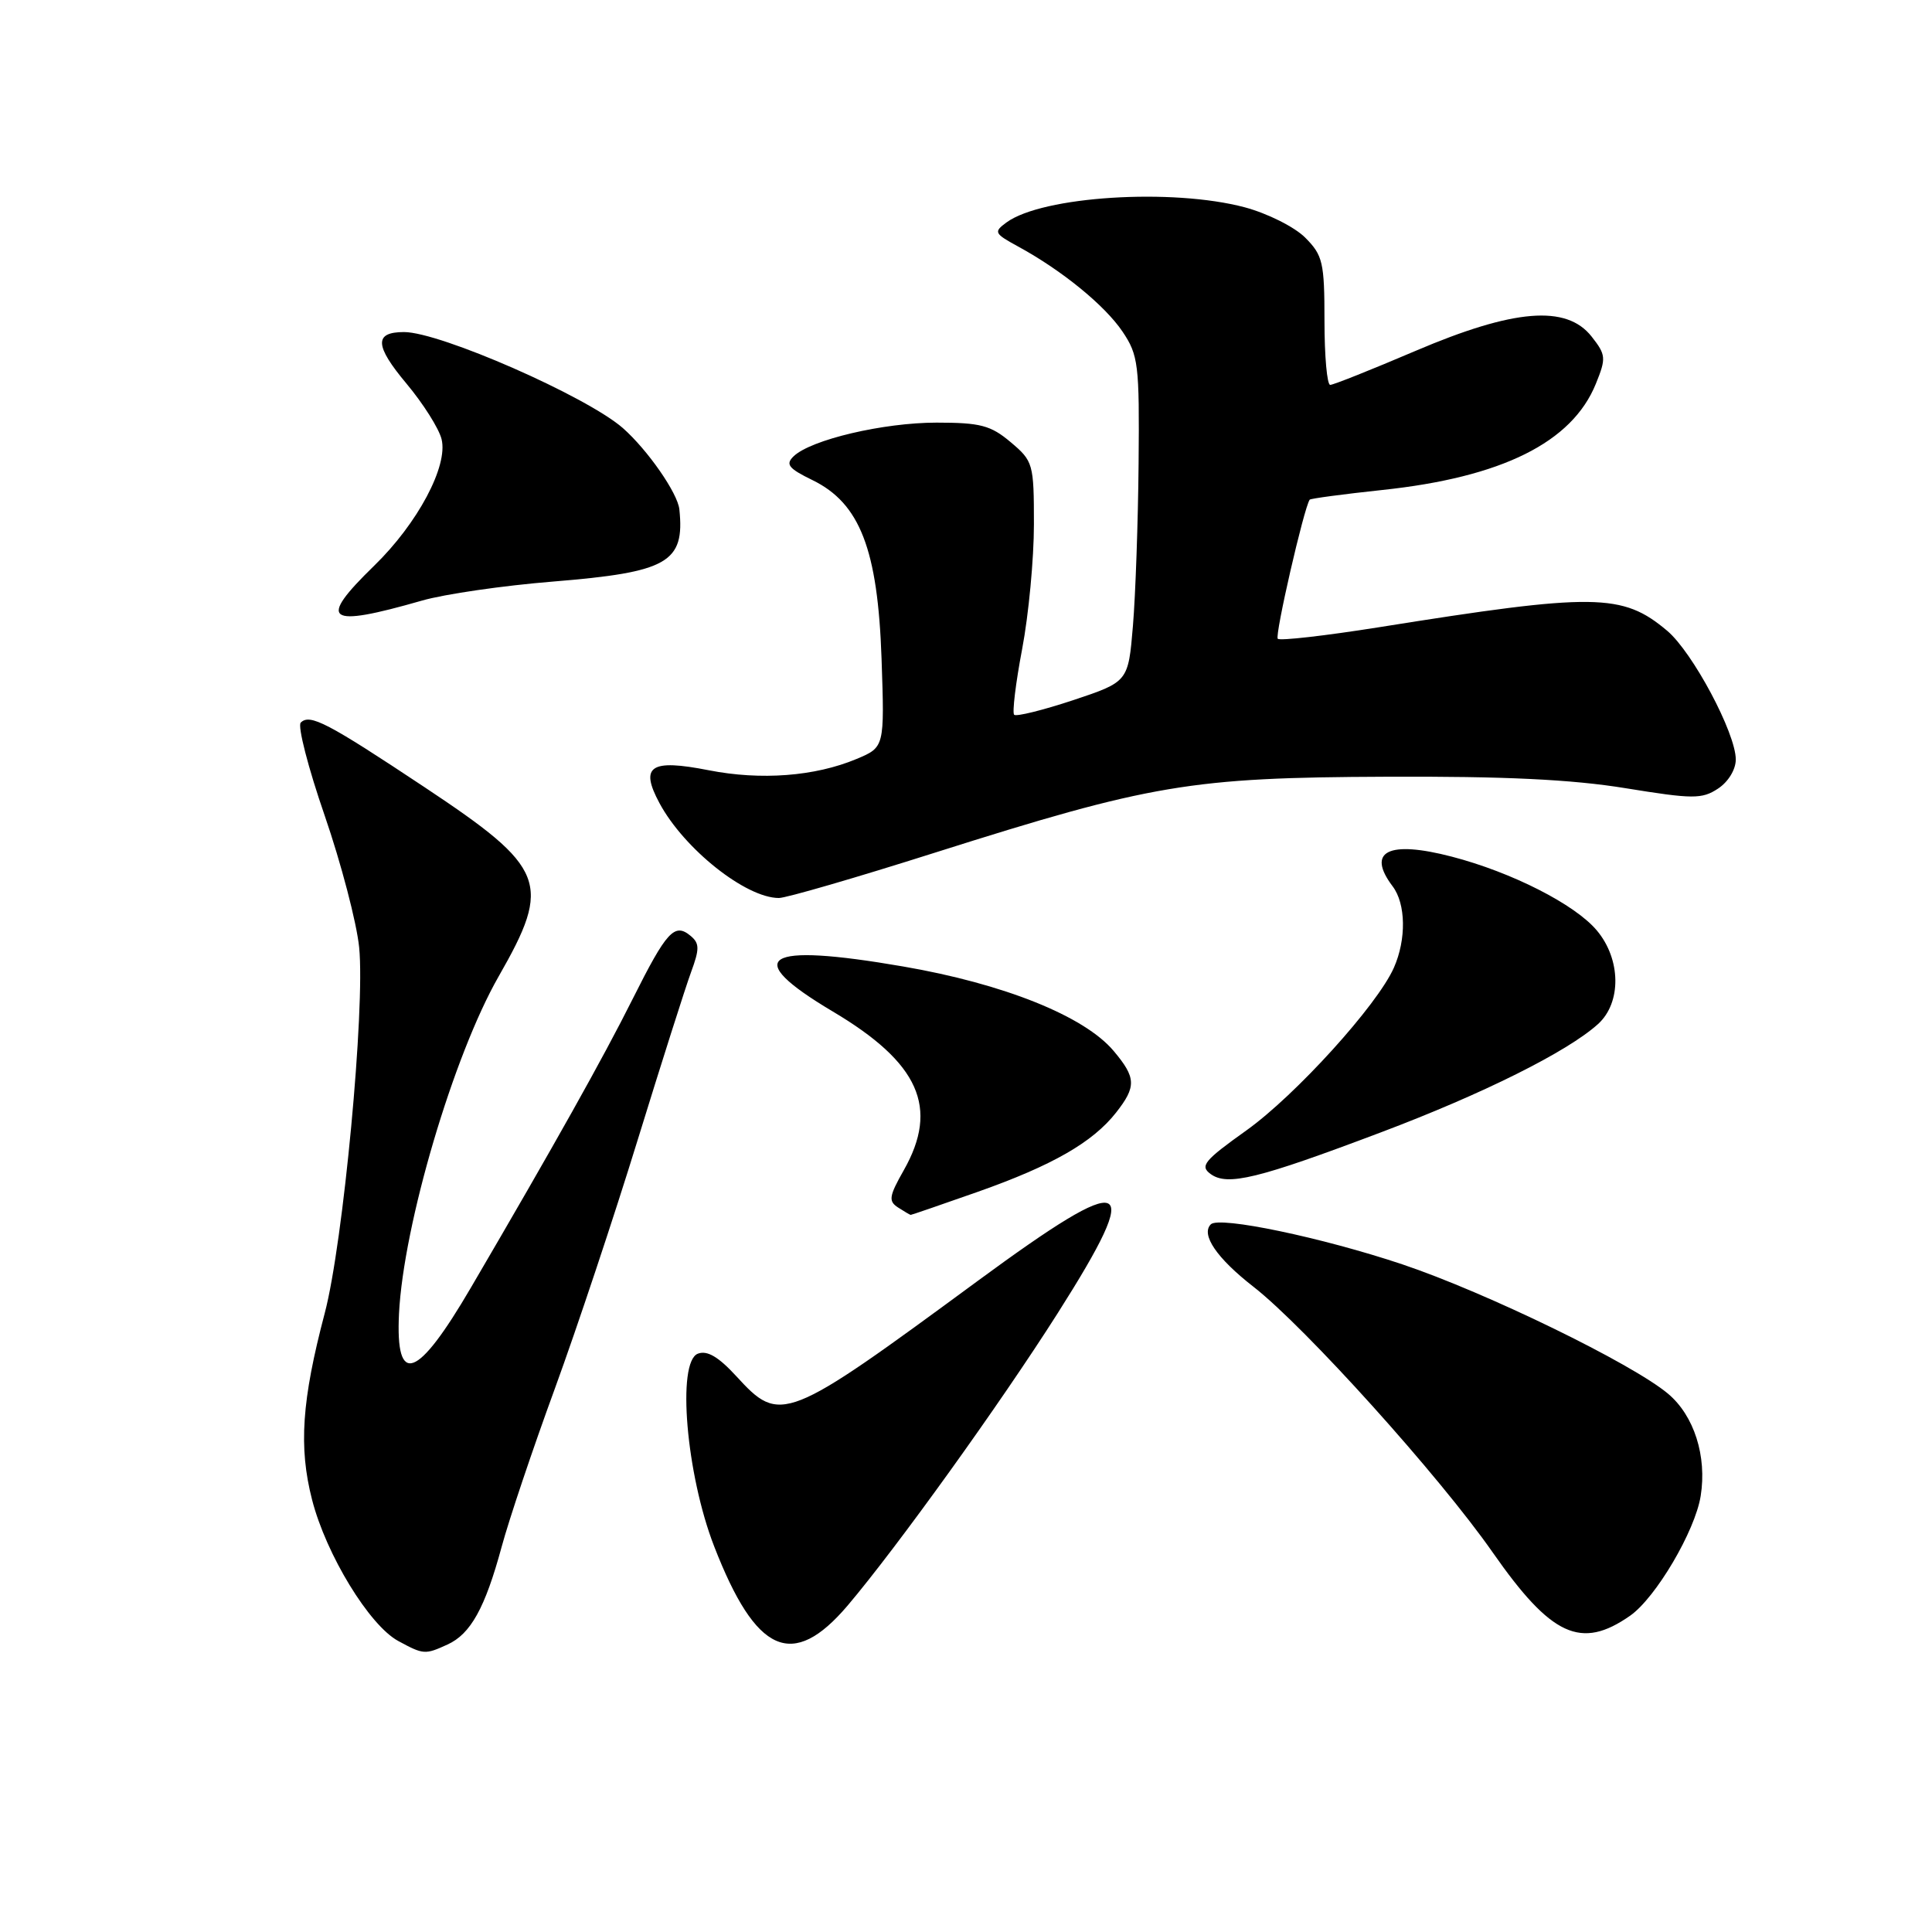<?xml version="1.0" encoding="UTF-8" standalone="no"?>
<!DOCTYPE svg PUBLIC "-//W3C//DTD SVG 1.1//EN" "http://www.w3.org/Graphics/SVG/1.1/DTD/svg11.dtd" >
<svg xmlns="http://www.w3.org/2000/svg" xmlns:xlink="http://www.w3.org/1999/xlink" version="1.1" viewBox="0 0 256 256">
 <g >
 <path fill="currentColor"
d=" M 59.29 217.91 C 62.36 216.52 64.27 213.07 66.46 205.00 C 67.42 201.43 70.60 191.97 73.52 184.00 C 76.43 176.03 81.38 161.18 84.51 151.00 C 87.65 140.82 90.82 130.85 91.56 128.84 C 92.71 125.72 92.70 125.00 91.50 124.00 C 89.38 122.24 88.33 123.39 83.85 132.33 C 79.89 140.24 73.51 151.63 62.39 170.63 C 55.29 182.78 52.39 183.82 52.87 174.06 C 53.46 162.27 60.10 139.81 66.08 129.37 C 73.16 116.99 72.39 115.03 56.26 104.31 C 43.37 95.75 41.06 94.54 39.85 95.75 C 39.41 96.19 40.83 101.73 43.02 108.06 C 45.20 114.39 47.26 122.25 47.59 125.53 C 48.40 133.61 45.48 164.73 43.03 174.00 C 39.98 185.57 39.56 191.75 41.35 198.72 C 43.21 205.97 48.93 215.36 52.77 217.44 C 56.11 219.25 56.32 219.27 59.29 217.91 Z  M 112.31 212.75 C 118.84 205.05 132.53 186.01 140.16 173.99 C 151.76 155.72 149.73 154.90 129.59 169.70 C 104.03 188.50 103.41 188.74 97.56 182.35 C 95.19 179.77 93.70 178.90 92.47 179.37 C 89.66 180.45 90.92 195.36 94.63 204.90 C 100.17 219.17 105.02 221.32 112.31 212.75 Z  M 216.00 214.09 C 219.40 211.71 224.61 202.87 225.35 198.22 C 226.19 192.95 224.48 187.58 221.03 184.68 C 216.27 180.68 196.90 171.25 185.81 167.53 C 175.17 163.97 161.54 161.12 160.44 162.23 C 159.09 163.58 161.23 166.72 166.10 170.51 C 172.98 175.88 190.73 195.58 197.78 205.69 C 205.56 216.83 209.49 218.64 216.00 214.09 Z  M 129.57 157.92 C 139.42 154.44 144.77 151.38 147.88 147.43 C 150.59 143.98 150.55 142.80 147.56 139.25 C 143.68 134.64 133.02 130.36 119.65 128.06 C 101.11 124.86 98.13 126.77 110.35 134.03 C 121.80 140.83 124.46 146.77 119.75 155.07 C 117.80 158.51 117.70 159.16 119.00 160.00 C 119.83 160.53 120.58 160.98 120.67 160.98 C 120.76 160.99 124.77 159.61 129.57 157.92 Z  M 182.96 150.05 C 196.49 144.95 207.71 139.35 211.75 135.69 C 214.87 132.86 214.80 127.10 211.58 123.28 C 208.68 119.83 200.32 115.58 192.37 113.51 C 183.96 111.32 181.02 112.79 184.53 117.44 C 186.29 119.76 186.36 124.47 184.70 128.22 C 182.52 133.17 171.67 145.13 165.16 149.78 C 159.55 153.78 158.96 154.50 160.41 155.56 C 162.64 157.19 166.65 156.21 182.96 150.05 Z  M 123.92 112.97 C 152.52 103.91 157.78 103.02 183.66 102.92 C 199.36 102.85 208.28 103.28 215.39 104.44 C 224.32 105.89 225.51 105.90 227.64 104.50 C 229.00 103.61 230.00 101.97 230.00 100.64 C 230.00 97.14 224.28 86.42 220.91 83.58 C 214.98 78.59 211.35 78.54 182.67 83.12 C 175.61 84.24 169.59 84.93 169.31 84.64 C 168.89 84.22 172.77 67.32 173.54 66.21 C 173.65 66.06 177.96 65.48 183.12 64.93 C 199.00 63.25 208.31 58.63 211.46 50.85 C 212.84 47.45 212.80 47.02 210.90 44.60 C 207.57 40.36 200.60 40.93 187.55 46.50 C 181.76 48.97 176.68 51.00 176.26 51.00 C 175.84 51.00 175.50 47.18 175.50 42.52 C 175.50 34.75 175.28 33.83 172.94 31.48 C 171.53 30.07 167.93 28.27 164.94 27.47 C 155.31 24.91 138.12 26.00 133.37 29.47 C 131.64 30.74 131.73 30.93 134.90 32.66 C 140.72 35.83 146.39 40.46 148.74 43.94 C 150.84 47.06 150.99 48.29 150.87 61.40 C 150.80 69.15 150.46 78.84 150.12 82.92 C 149.50 90.34 149.50 90.34 142.19 92.78 C 138.17 94.11 134.65 94.98 134.38 94.71 C 134.11 94.44 134.58 90.52 135.44 86.00 C 136.30 81.48 137.00 74.04 137.00 69.48 C 137.00 61.44 136.90 61.10 133.92 58.59 C 131.28 56.36 129.90 56.00 124.10 56.00 C 117.05 56.00 107.45 58.26 105.16 60.46 C 104.05 61.53 104.48 62.07 107.66 63.62 C 113.95 66.69 116.31 72.81 116.81 87.26 C 117.21 99.01 117.21 99.01 113.49 100.57 C 107.97 102.88 100.82 103.42 93.90 102.06 C 86.17 100.54 84.74 101.50 87.39 106.43 C 90.66 112.50 98.82 118.98 103.20 118.99 C 104.14 119.00 113.46 116.29 123.92 112.97 Z  M 55.92 79.58 C 58.90 78.72 66.71 77.59 73.28 77.06 C 88.50 75.82 90.75 74.54 90.02 67.50 C 89.80 65.34 85.80 59.60 82.53 56.72 C 77.73 52.52 58.32 44.00 53.54 44.00 C 49.55 44.00 49.64 45.79 53.86 50.83 C 56.06 53.46 58.16 56.77 58.51 58.19 C 59.40 61.74 55.35 69.35 49.58 74.96 C 42.01 82.33 43.23 83.22 55.92 79.58 Z "/>
</g>
</svg>